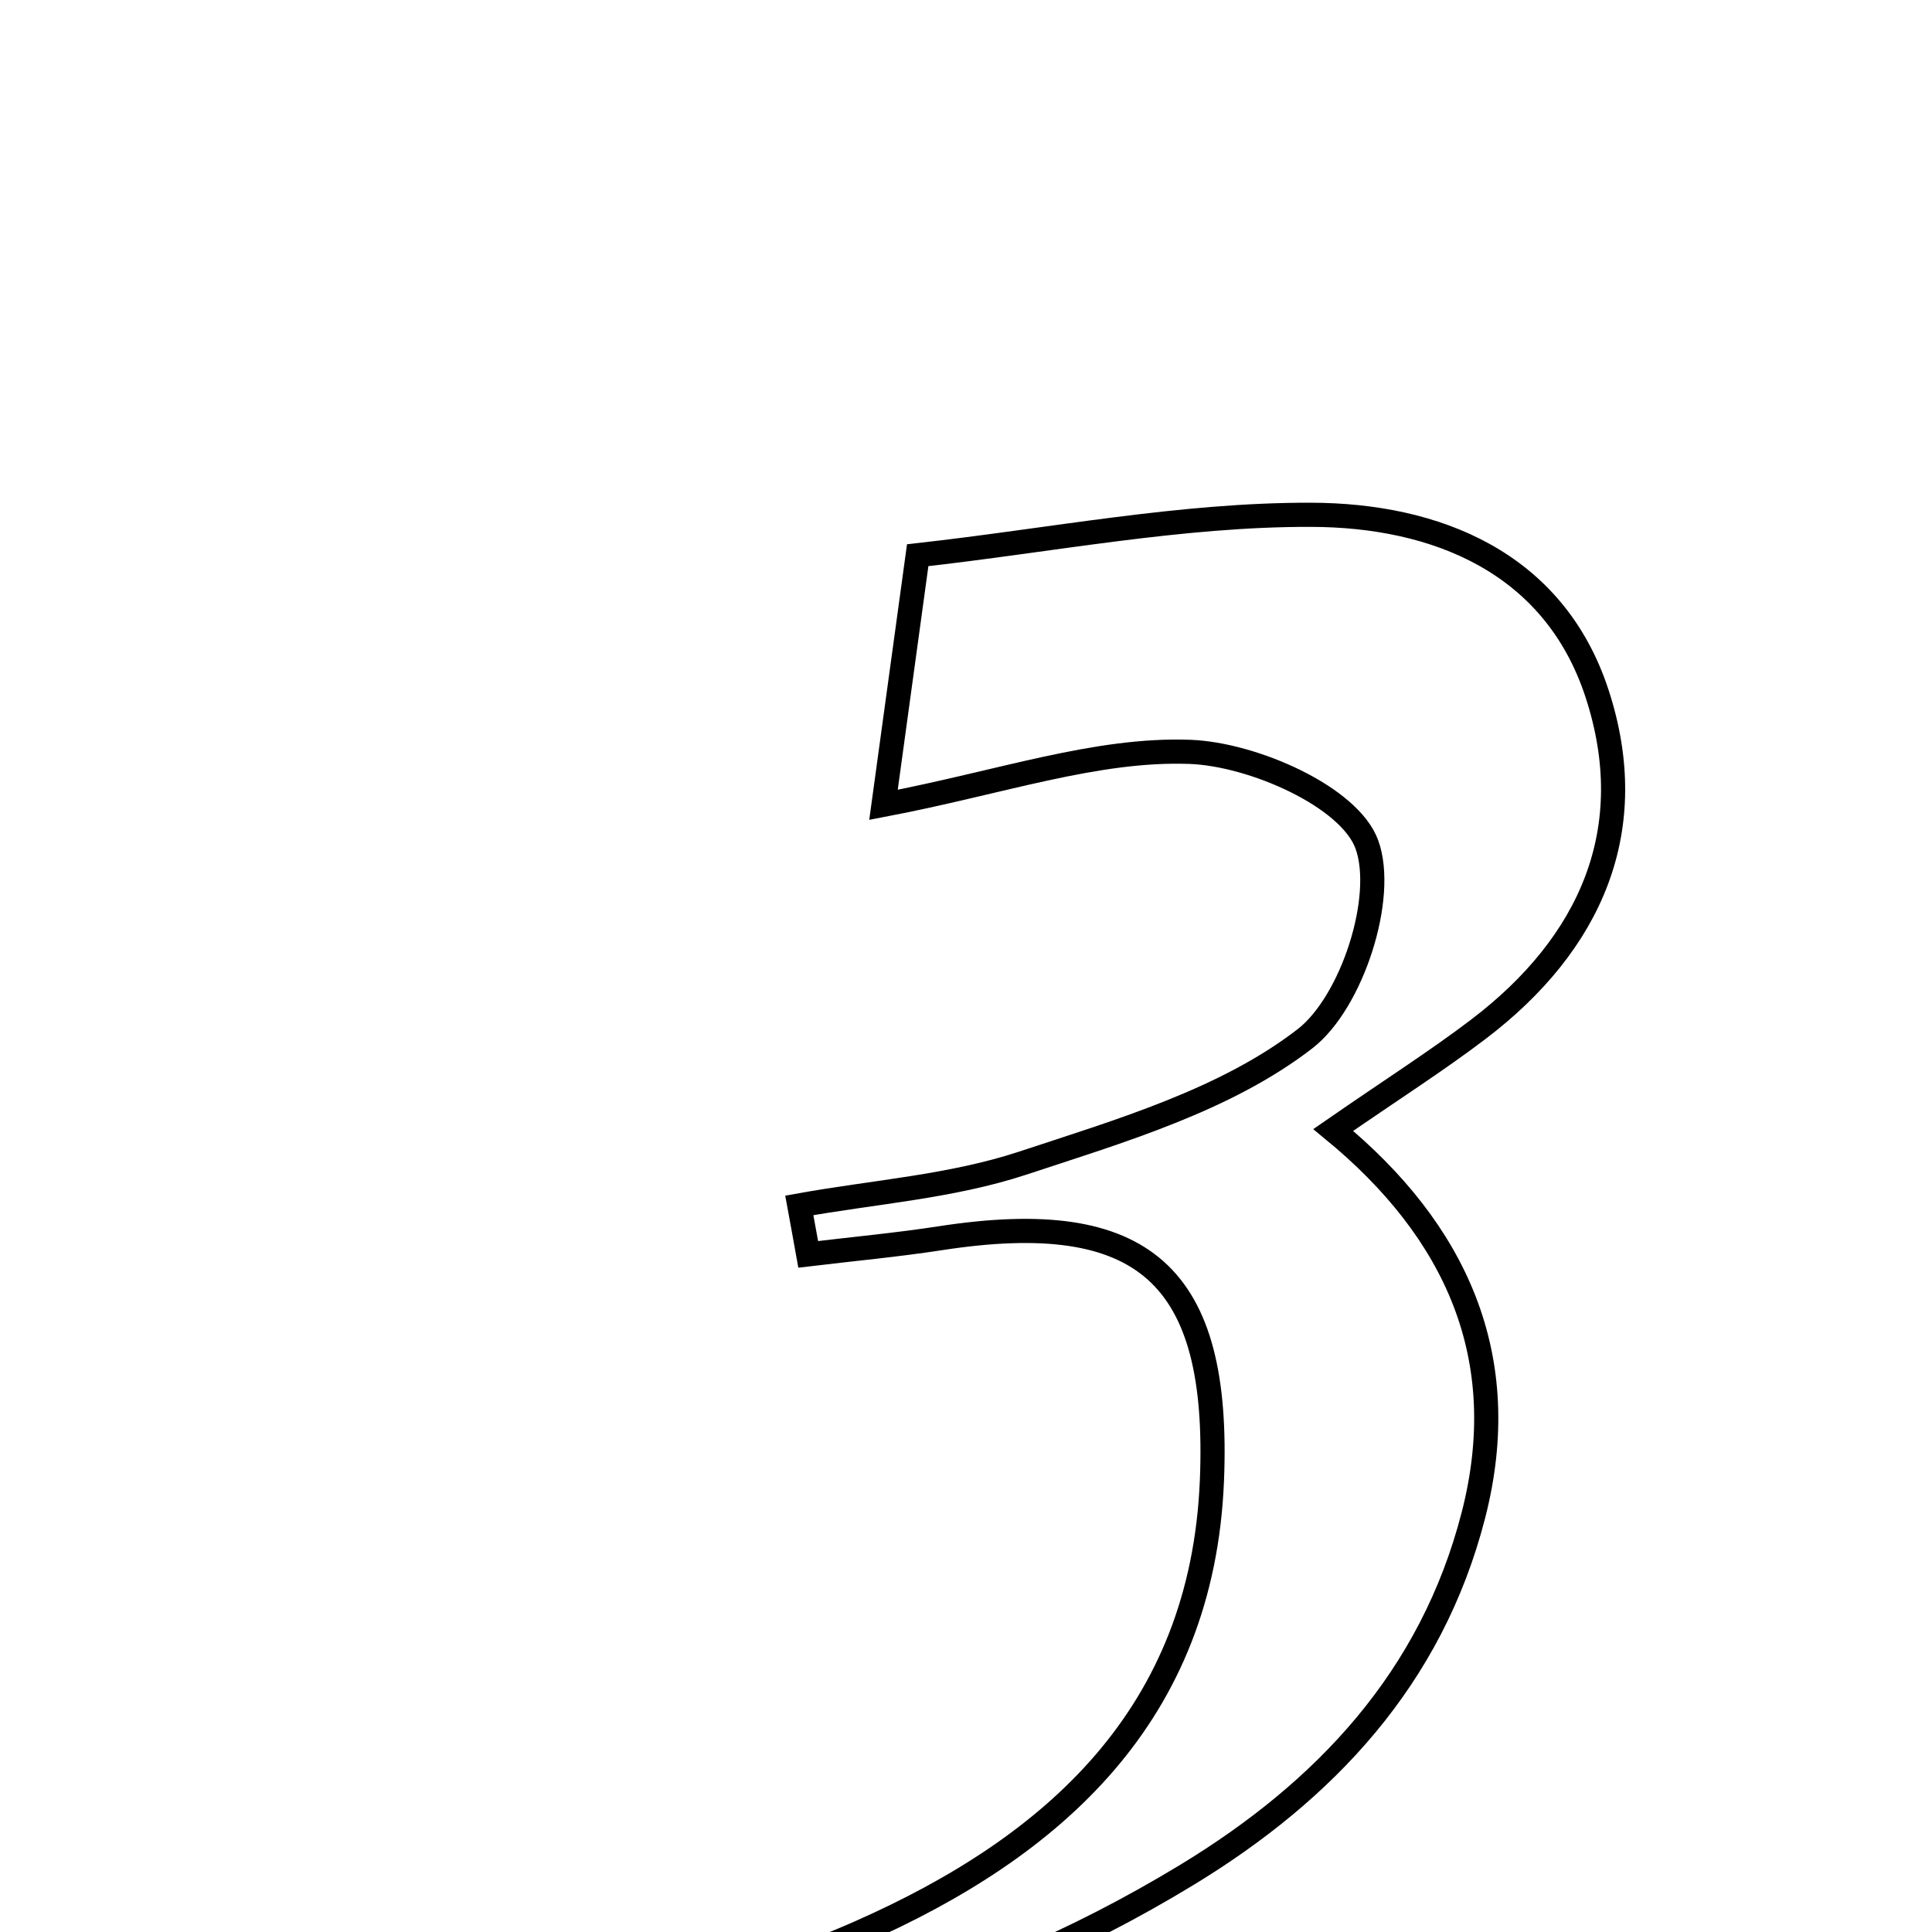 <svg xmlns="http://www.w3.org/2000/svg" viewBox="0.0 0.0 24.0 24.0" height="200px" width="200px"><path fill="none" stroke="black" stroke-width=".3" stroke-opacity="1.0"  filling="0" d="M16.288 6.395 C17.829 6.399 19.301 6.978 19.838 8.612 C20.392 10.302 19.765 11.723 18.362 12.788 C17.846 13.18 17.298 13.528 16.562 14.037 C18.088 15.291 18.807 16.863 18.303 18.823 C17.783 20.847 16.459 22.248 14.743 23.291 C11.99 24.963 8.977 25.738 5.718 25.573 C7.379 25.061 9.105 24.7 10.684 24.003 C13.085 22.942 14.936 21.31 15.055 18.391 C15.159 15.842 14.214 14.992 11.686 15.381 C11.14 15.465 10.589 15.516 10.04 15.582 C10.004 15.379 9.966 15.177 9.929 14.974 C10.855 14.807 11.815 14.742 12.701 14.45 C13.919 14.048 15.228 13.664 16.212 12.903 C16.793 12.454 17.218 11.147 16.98 10.491 C16.765 9.897 15.566 9.369 14.783 9.34 C13.616 9.297 12.432 9.72 10.975 9.998 C11.109 9.024 11.229 8.145 11.4 6.897 C13.054 6.713 14.672 6.39 16.288 6.395"></path></svg>